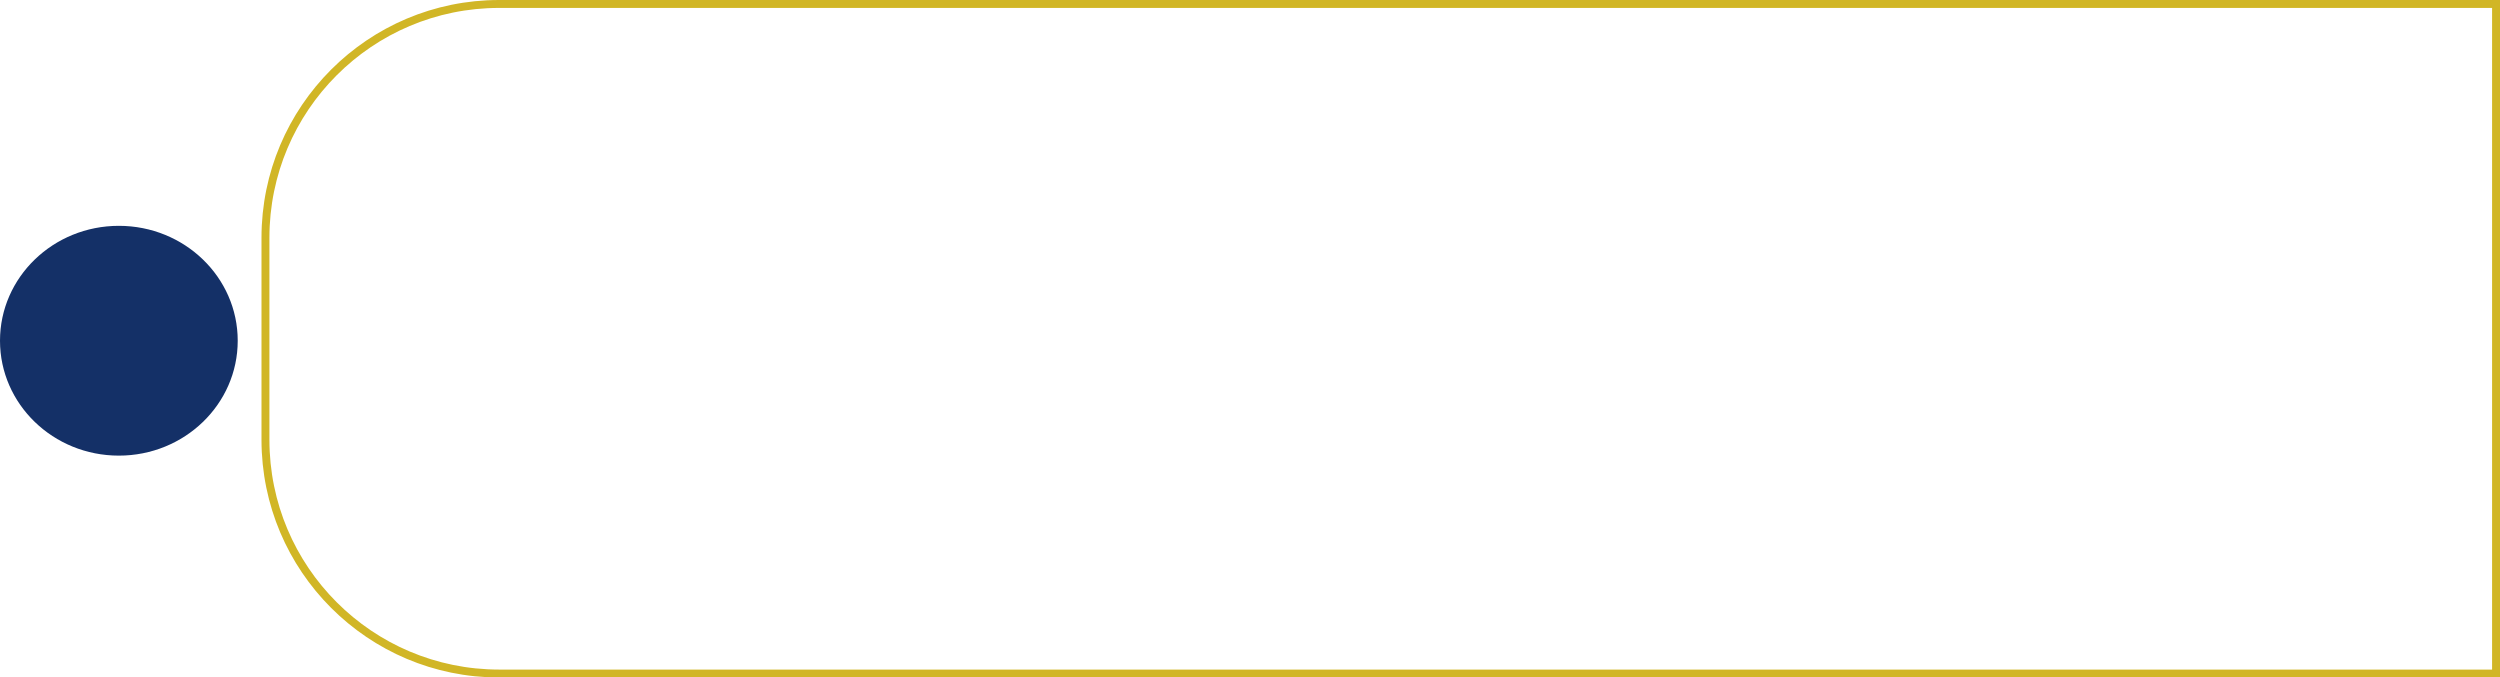 <svg width="631" height="171" viewBox="0 0 631 171" fill="none" xmlns="http://www.w3.org/2000/svg">
<ellipse cx="30" cy="86" rx="30" ry="29" fill="#143067"/>
<path d="M126 1H630V170H126C93.415 170 67 143.585 67 111V60C67 27.415 93.415 1 126 1Z" stroke="#D1B626" stroke-width="2"/>
</svg>
